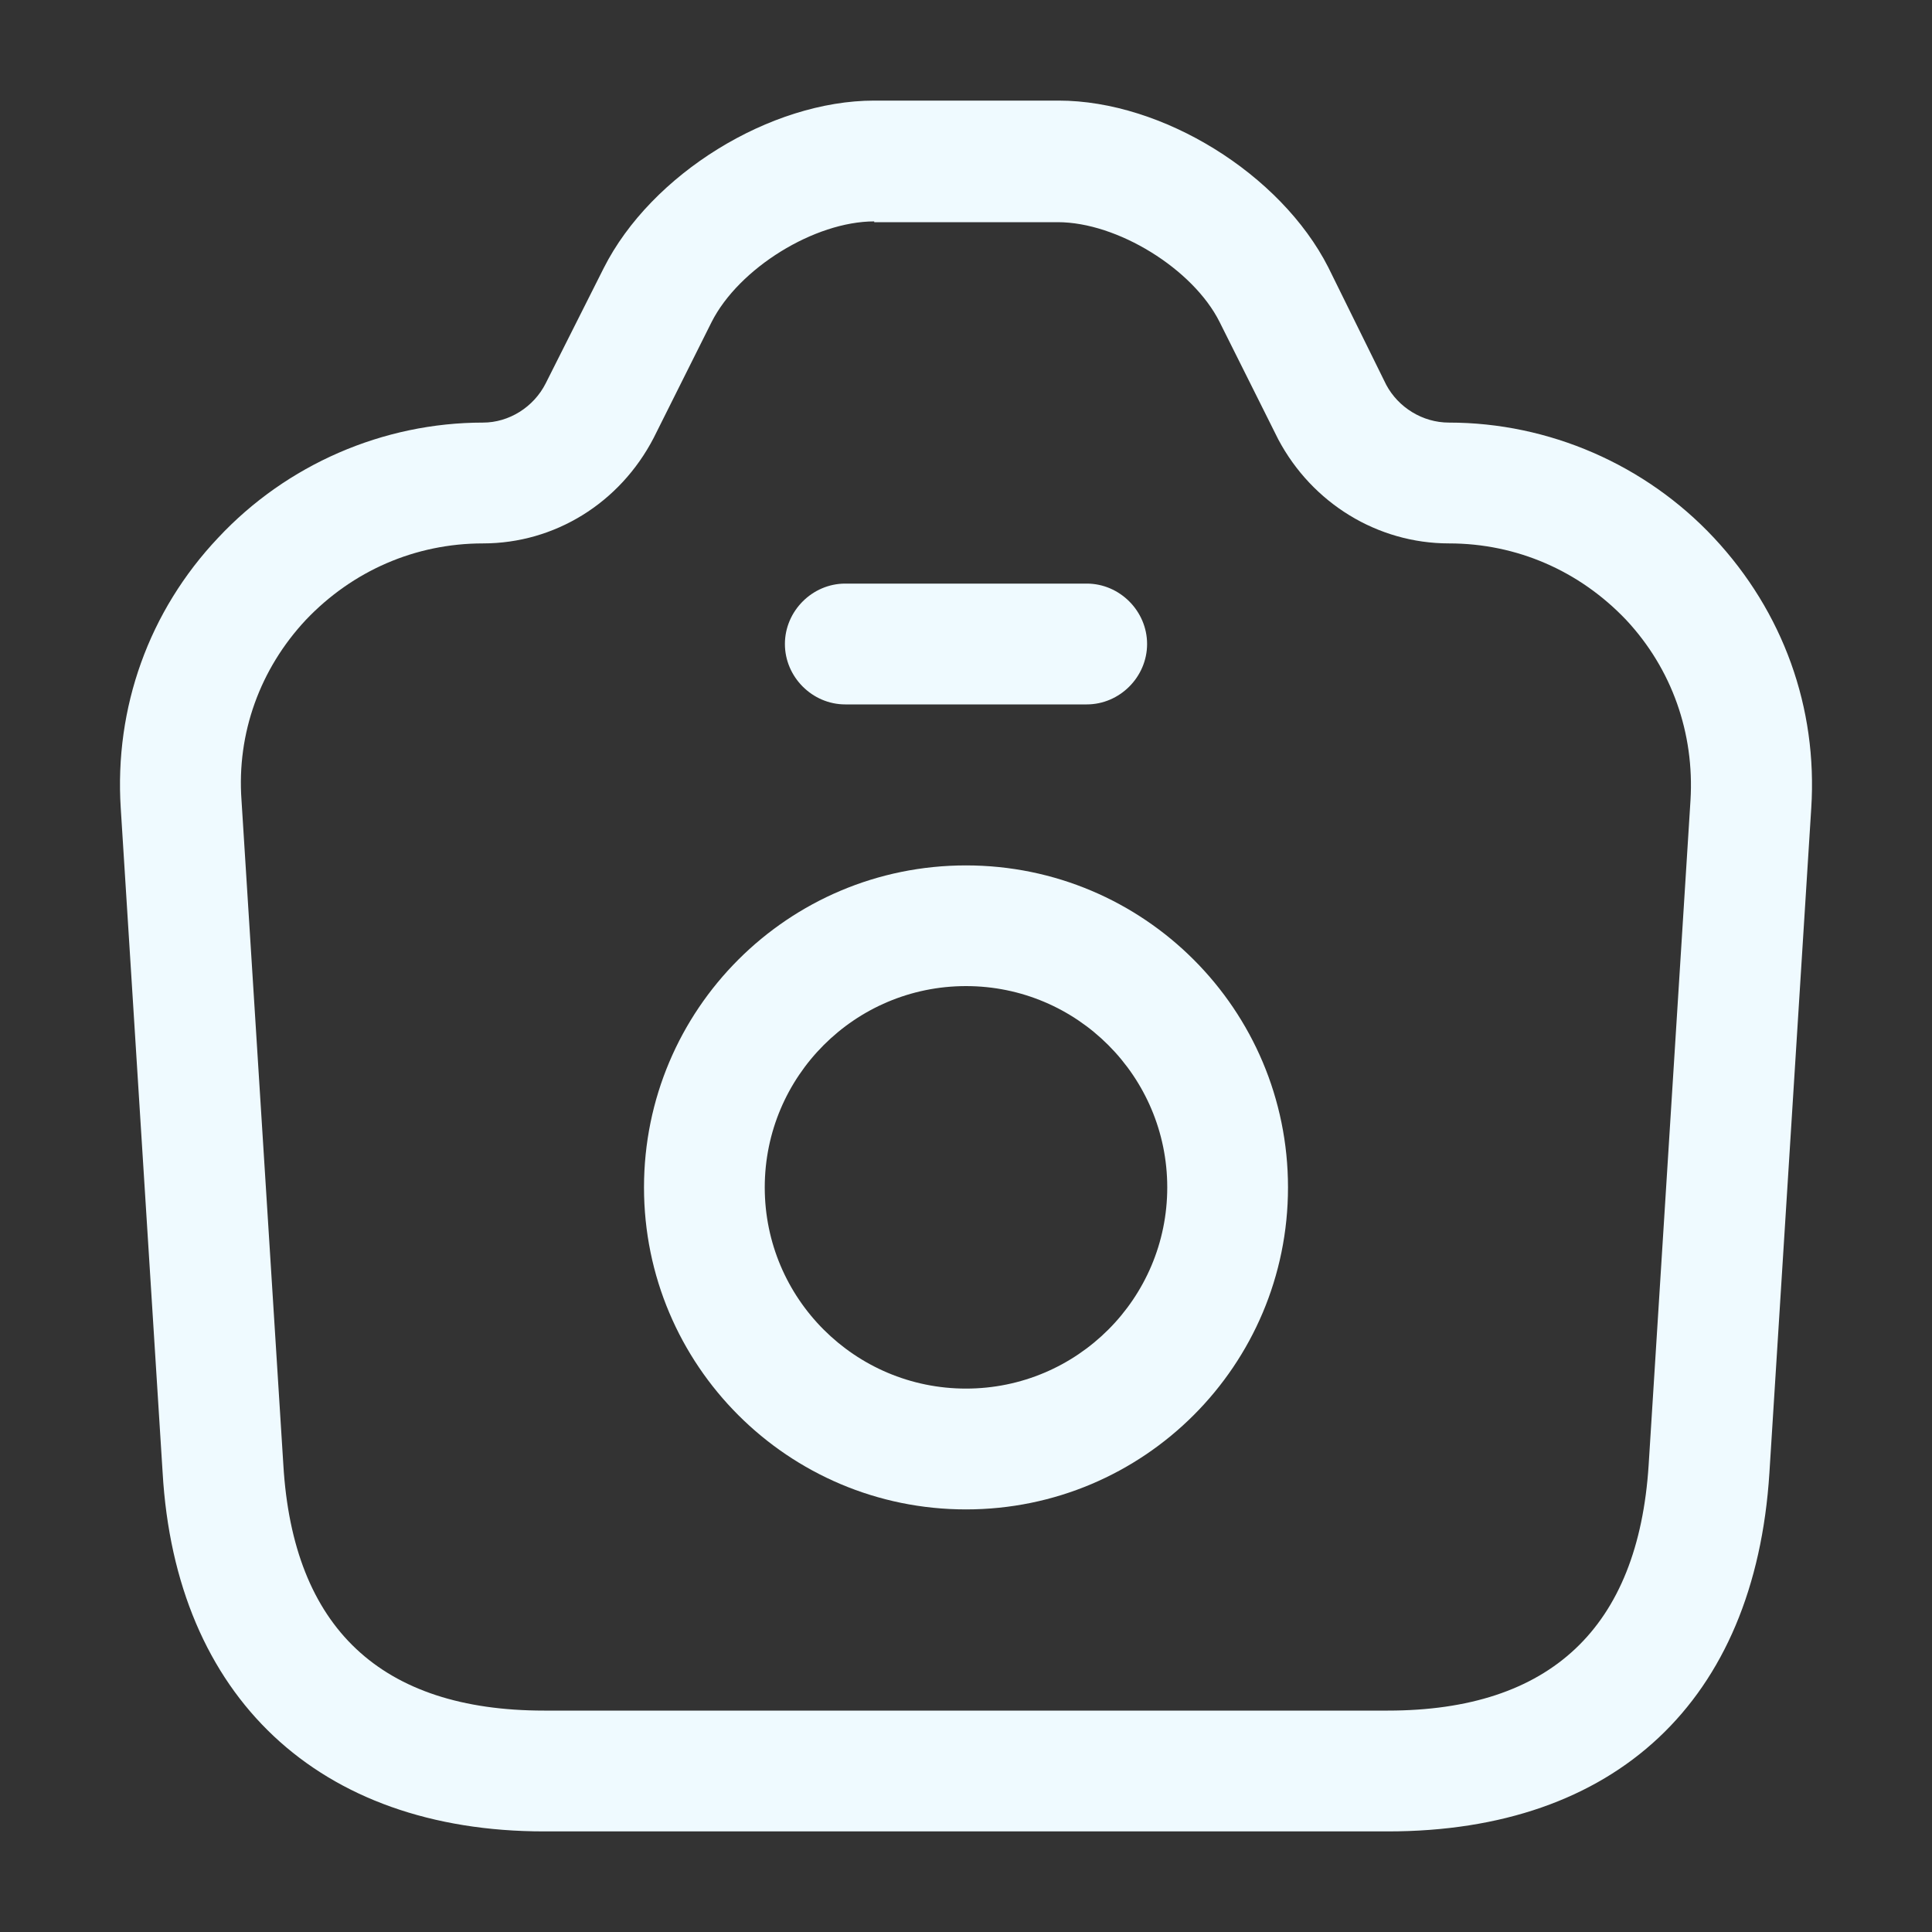 <svg width="30" height="30" viewBox="0 0 30 30" fill="none" xmlns="http://www.w3.org/2000/svg">
<rect x="0" y="0" width="30" height="30" fill="#333333" stroke="none"/>
<path d="M21.55 28.438H8.45C4.95 28.438 2.725 26.35 2.525 22.863L1.875 12.55C1.775 10.988 2.312 9.488 3.388 8.35C4.45 7.213 5.95 6.562 7.5 6.562C7.9 6.562 8.287 6.325 8.475 5.95L9.375 4.162C10.113 2.7 11.963 1.562 13.575 1.562H16.438C18.05 1.562 19.887 2.7 20.625 4.15L21.525 5.975C21.712 6.325 22.087 6.562 22.5 6.562C24.05 6.562 25.55 7.213 26.613 8.35C27.688 9.5 28.225 10.988 28.125 12.55L27.475 22.875C27.25 26.413 25.087 28.438 21.55 28.438ZM13.575 3.438C12.65 3.438 11.475 4.162 11.05 5L10.15 6.8C9.625 7.812 8.613 8.438 7.5 8.438C6.45 8.438 5.475 8.863 4.75 9.625C4.037 10.387 3.675 11.387 3.75 12.425L4.4 22.75C4.55 25.275 5.912 26.562 8.45 26.562H21.55C24.075 26.562 25.438 25.275 25.6 22.75L26.25 12.425C26.312 11.387 25.962 10.387 25.25 9.625C24.525 8.863 23.55 8.438 22.5 8.438C21.387 8.438 20.375 7.812 19.85 6.825L18.938 5C18.525 4.175 17.35 3.45 16.425 3.45H13.575V3.438Z" fill="#EFFAFF"/>
<path d="M16.875 10.938H13.125C12.613 10.938 12.188 10.512 12.188 10C12.188 9.488 12.613 9.062 13.125 9.062H16.875C17.387 9.062 17.812 9.488 17.812 10C17.812 10.512 17.387 10.938 16.875 10.938Z" fill="#EFFAFF"/>
<path d="M15 23.438C12.238 23.438 10 21.2 10 18.438C10 15.675 12.238 13.438 15 13.438C17.762 13.438 20 15.675 20 18.438C20 21.2 17.762 23.438 15 23.438ZM15 15.312C13.275 15.312 11.875 16.712 11.875 18.438C11.875 20.163 13.275 21.562 15 21.562C16.725 21.562 18.125 20.163 18.125 18.438C18.125 16.712 16.725 15.312 15 15.312Z" fill="#EFFAFF"/>
</svg>
